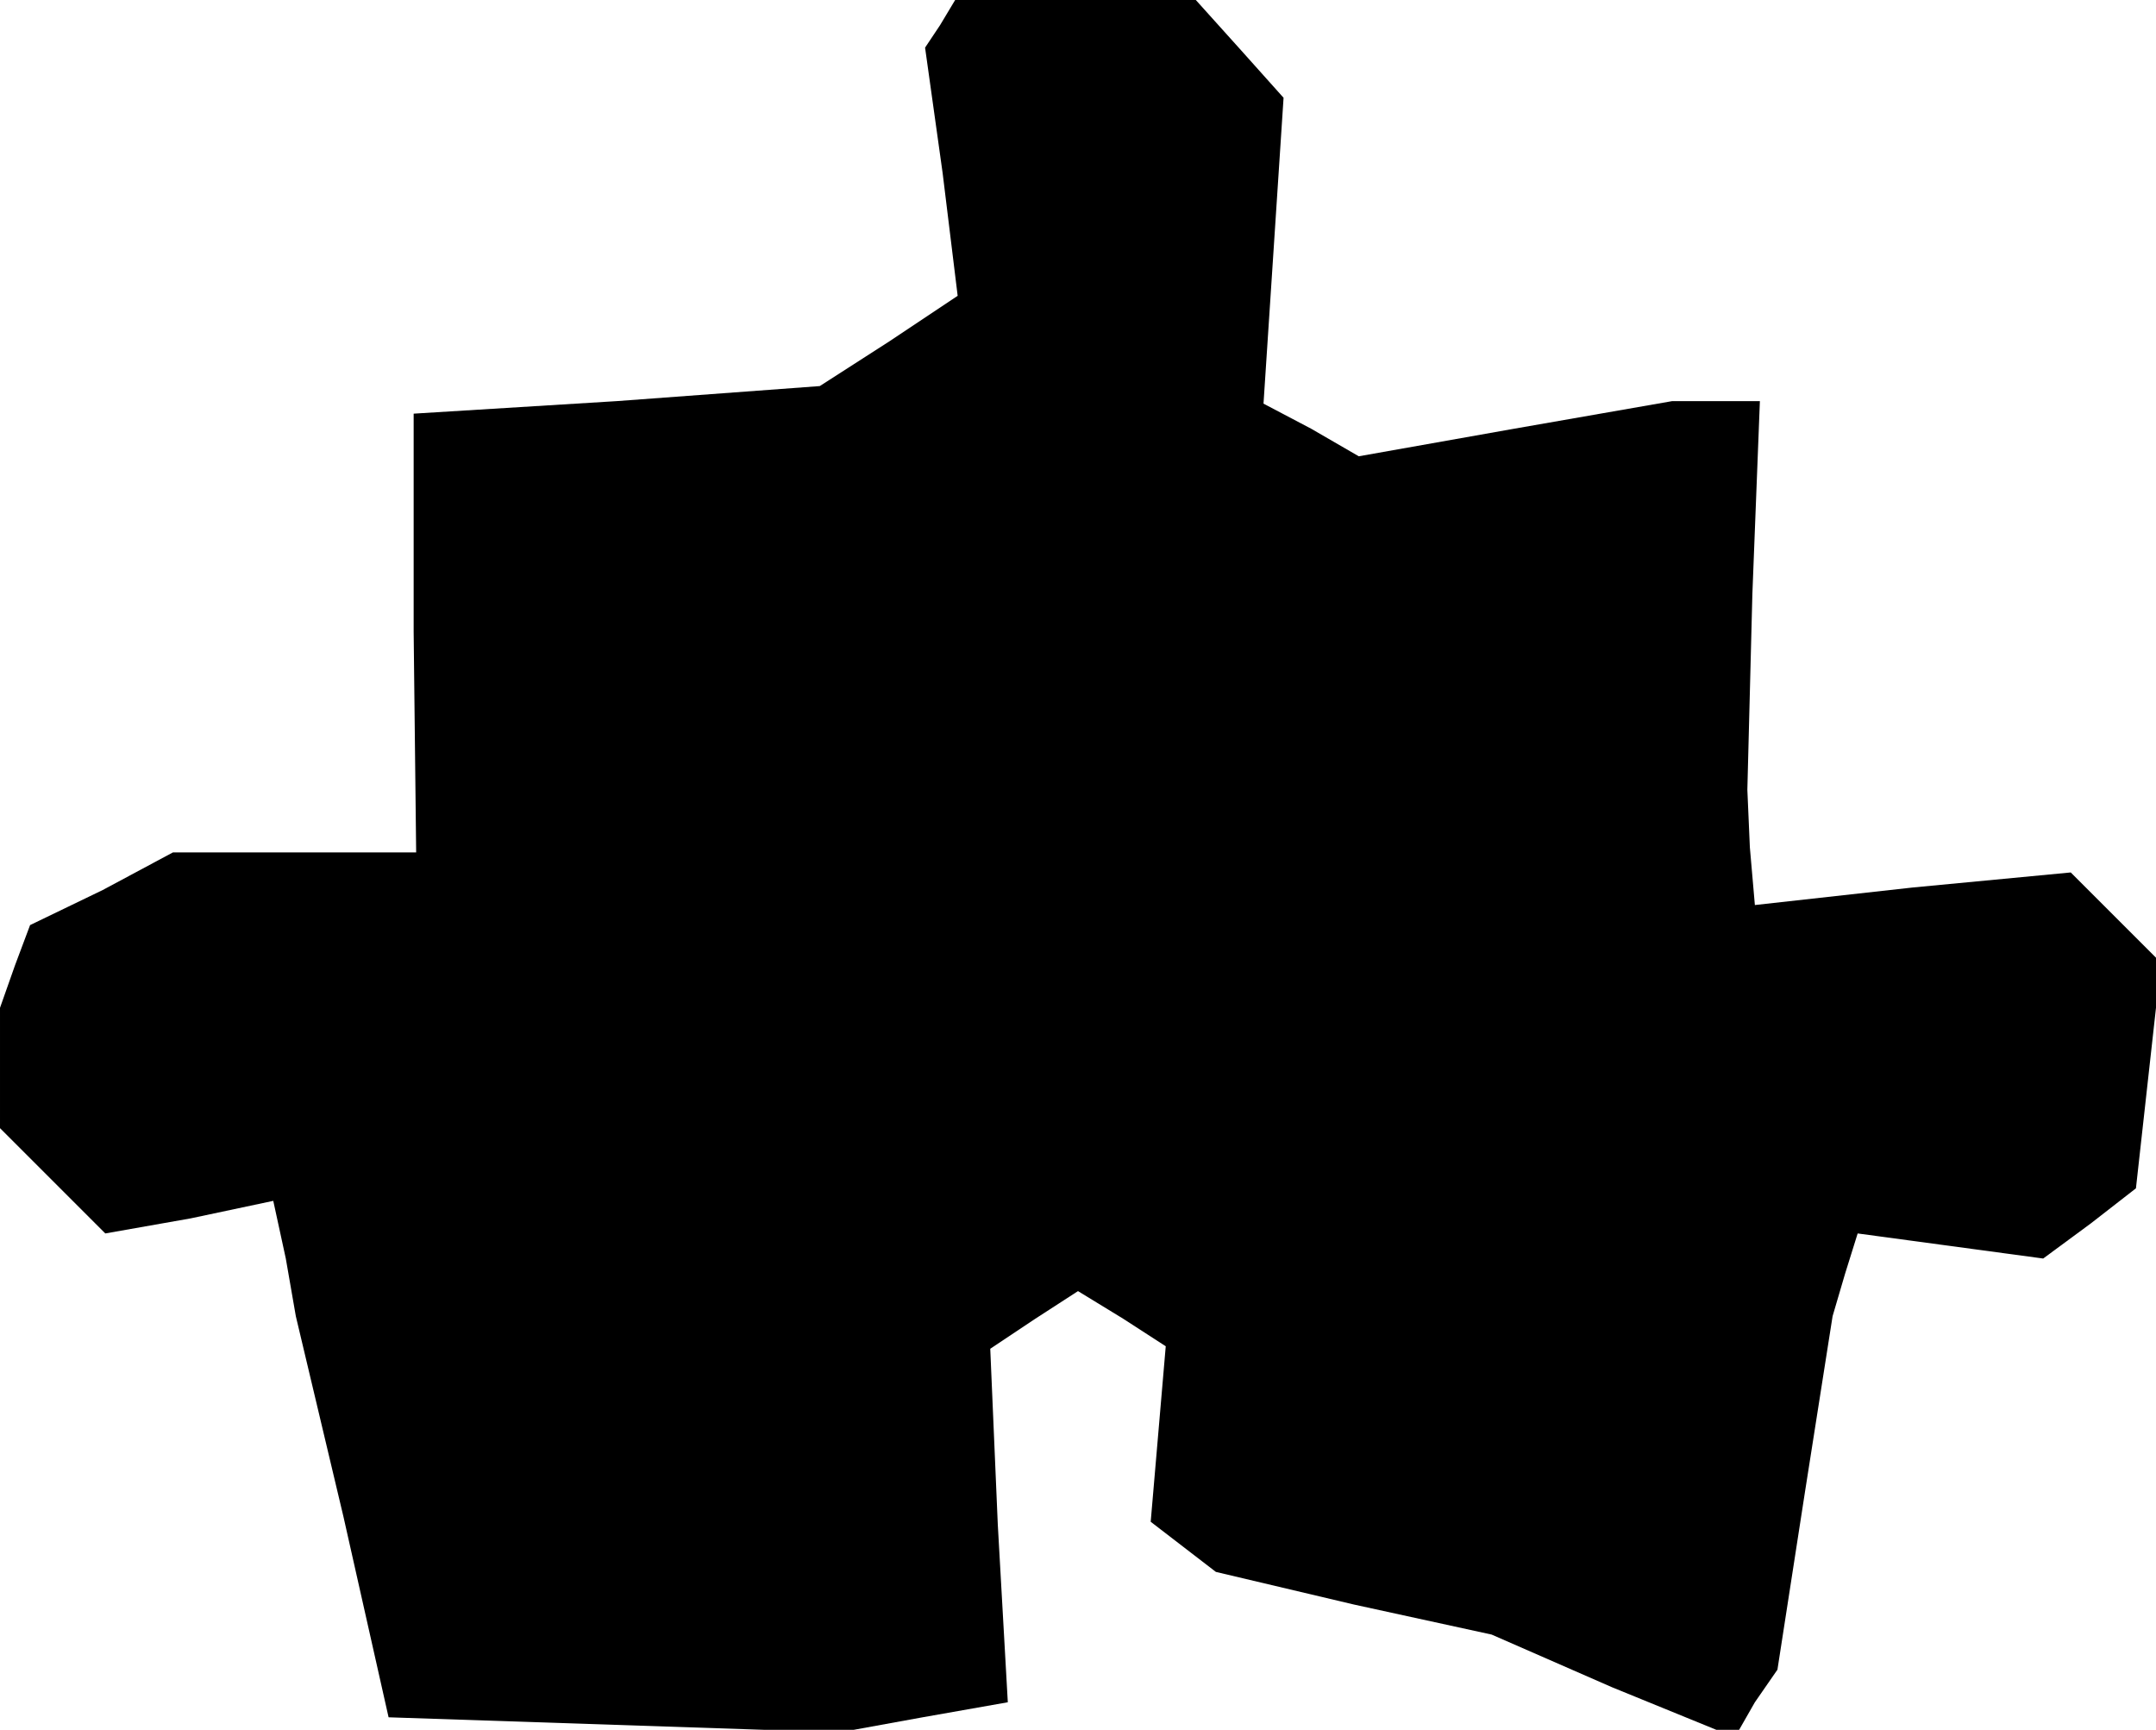 <?xml version="1.0" standalone="no"?>
<!DOCTYPE svg PUBLIC "-//W3C//DTD SVG 20010904//EN"
 "http://www.w3.org/TR/2001/REC-SVG-20010904/DTD/svg10.dtd">
<svg version="1.0" xmlns="http://www.w3.org/2000/svg"
 width="86pt" height="69pt" viewBox="0 0 86 69"
 preserveAspectRatio="xMidYMid meet">
<g transform="translate(0,69) scale(0.1,-0.1)"
fill="#000000" stroke="none">
<path d="M375 680 l-6 -9 7 -50 6 -49 -27 -18 -28 -18 -81 -6 -81 -5 0 -87 1
-88 -49 0 -48 0 -28 -15 -29 -14 -6 -16 -6 -17 0 -24 0 -24 21 -21 21 -21 34
6 33 7 5 -23 4 -23 19 -80 18 -80 90 -3 90 -3 33 6 34 6 -4 71 -3 70 18 12 17
11 18 -11 17 -11 -3 -35 -3 -35 13 -10 13 -10 55 -13 55 -12 48 -21 49 -20 8
14 9 13 11 71 11 70 5 17 5 16 37 -5 37 -5 19 14 18 14 5 45 5 45 -18 18 -18
18 -63 -6 -63 -7 -2 23 -1 23 2 78 3 77 -18 0 -17 0 -63 -11 -62 -11 -19 11
-19 10 4 61 4 61 -17 19 -18 20 -48 0 -48 0 -6 -10z"/>
</g>
</svg>
